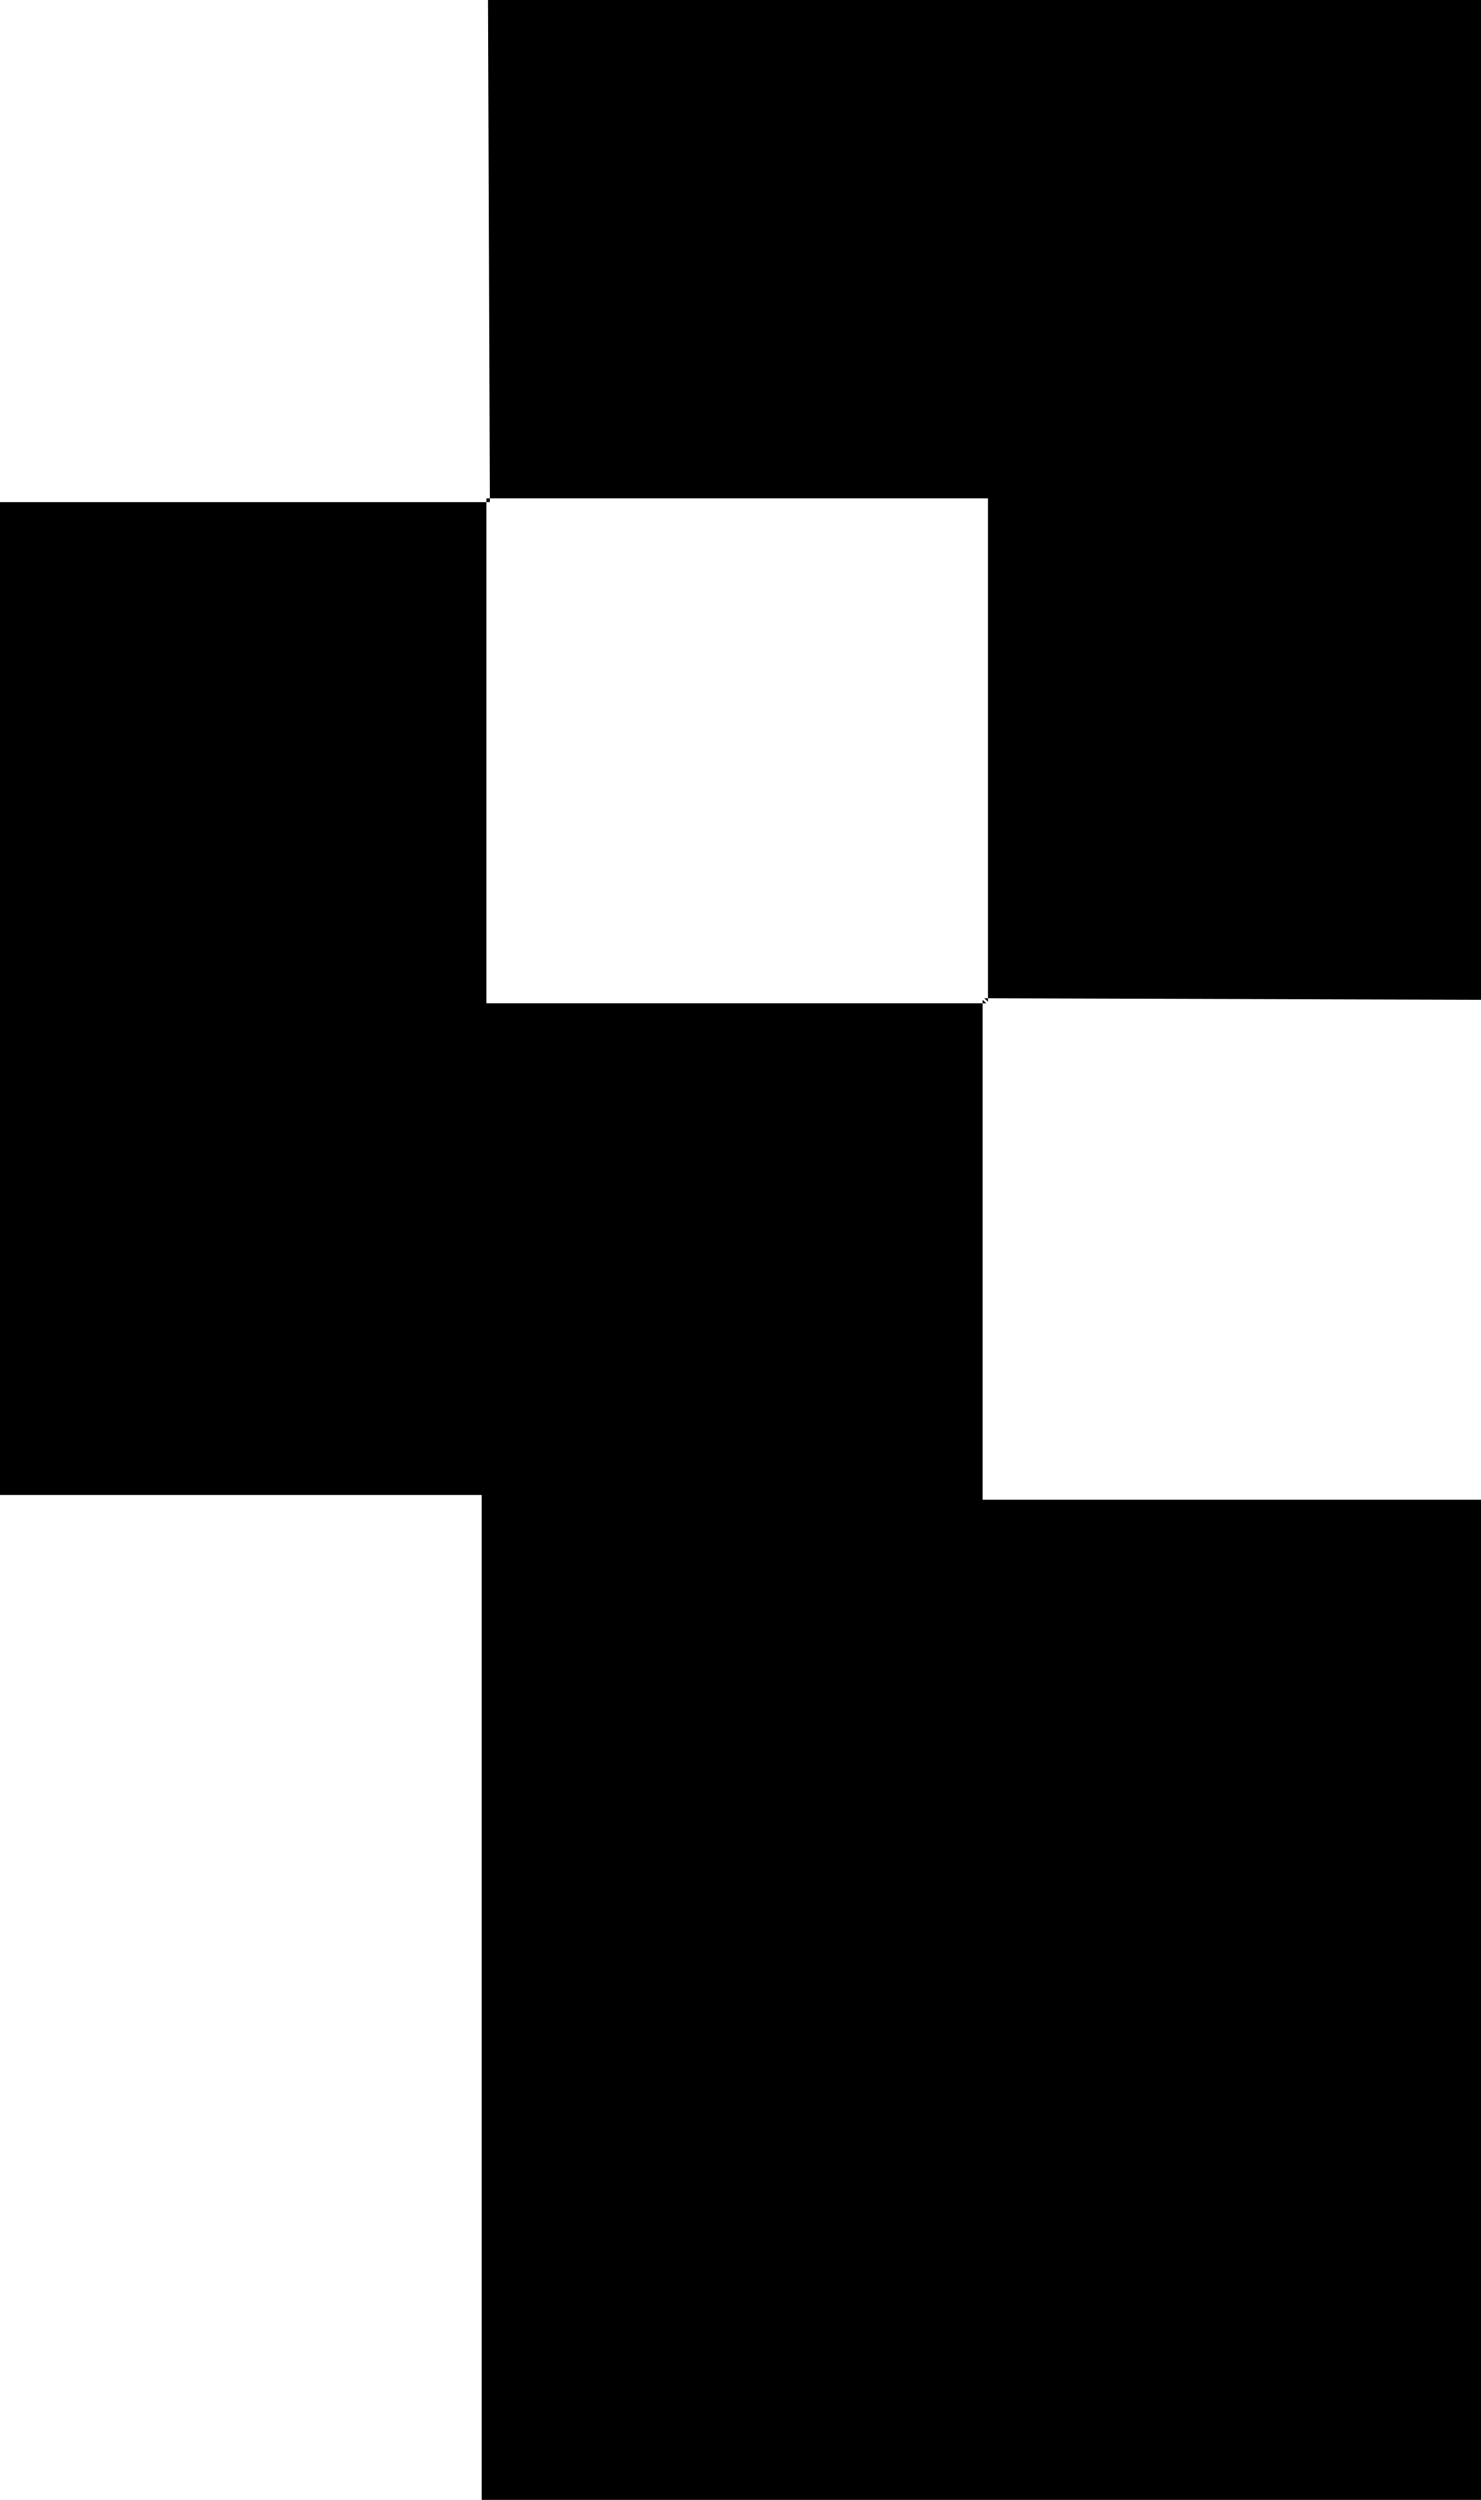 <svg xmlns="http://www.w3.org/2000/svg" viewBox="0 0 46.95 79.21"><g id="Ebene_2" data-name="Ebene 2"><g id="uppercaseBold"><g id="R"><path d="M47,47.52V79.21H15.27V47.37H0V15.91H15.53l-.11-.12v16H31.27l-.12-.11V47.52Z"/><path d="M15.53,15.91,15.47,0H47V31.68l-15.8-.05.12.11V15.79H15.42Z"/></g></g></g></svg>